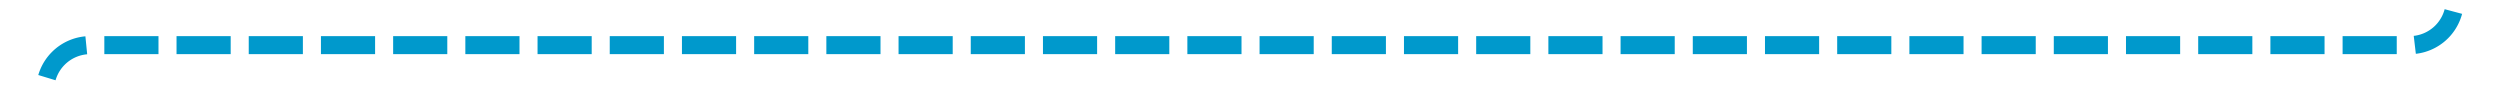﻿<?xml version="1.0" encoding="utf-8"?>
<svg version="1.1" xmlns:xlink="http://www.w3.org/1999/xlink" width="277px" height="10px" preserveAspectRatio="xMinYMid meet" viewBox="989 826  277 8" xmlns="http://www.w3.org/2000/svg">
  <path d="M 1145 378  L 1145 383  A 5 5 0 0 0 1150 388 L 1256 388  A 5 5 0 0 1 1261 393 L 1261 825  A 5 5 0 0 1 1256 830 L 999 830  A 5 5 0 0 0 994 835 L 994 844  " stroke-width="2" stroke-dasharray="6,2" stroke="#0099cc" fill="none" />
  <path d="M 998.293 838.893  L 994 843.186  L 989.707 838.893  L 988.293 840.307  L 993.293 845.307  L 994 846.014  L 994.707 845.307  L 999.707 840.307  L 998.293 838.893  Z " fill-rule="nonzero" fill="#0099cc" stroke="none" />
</svg>